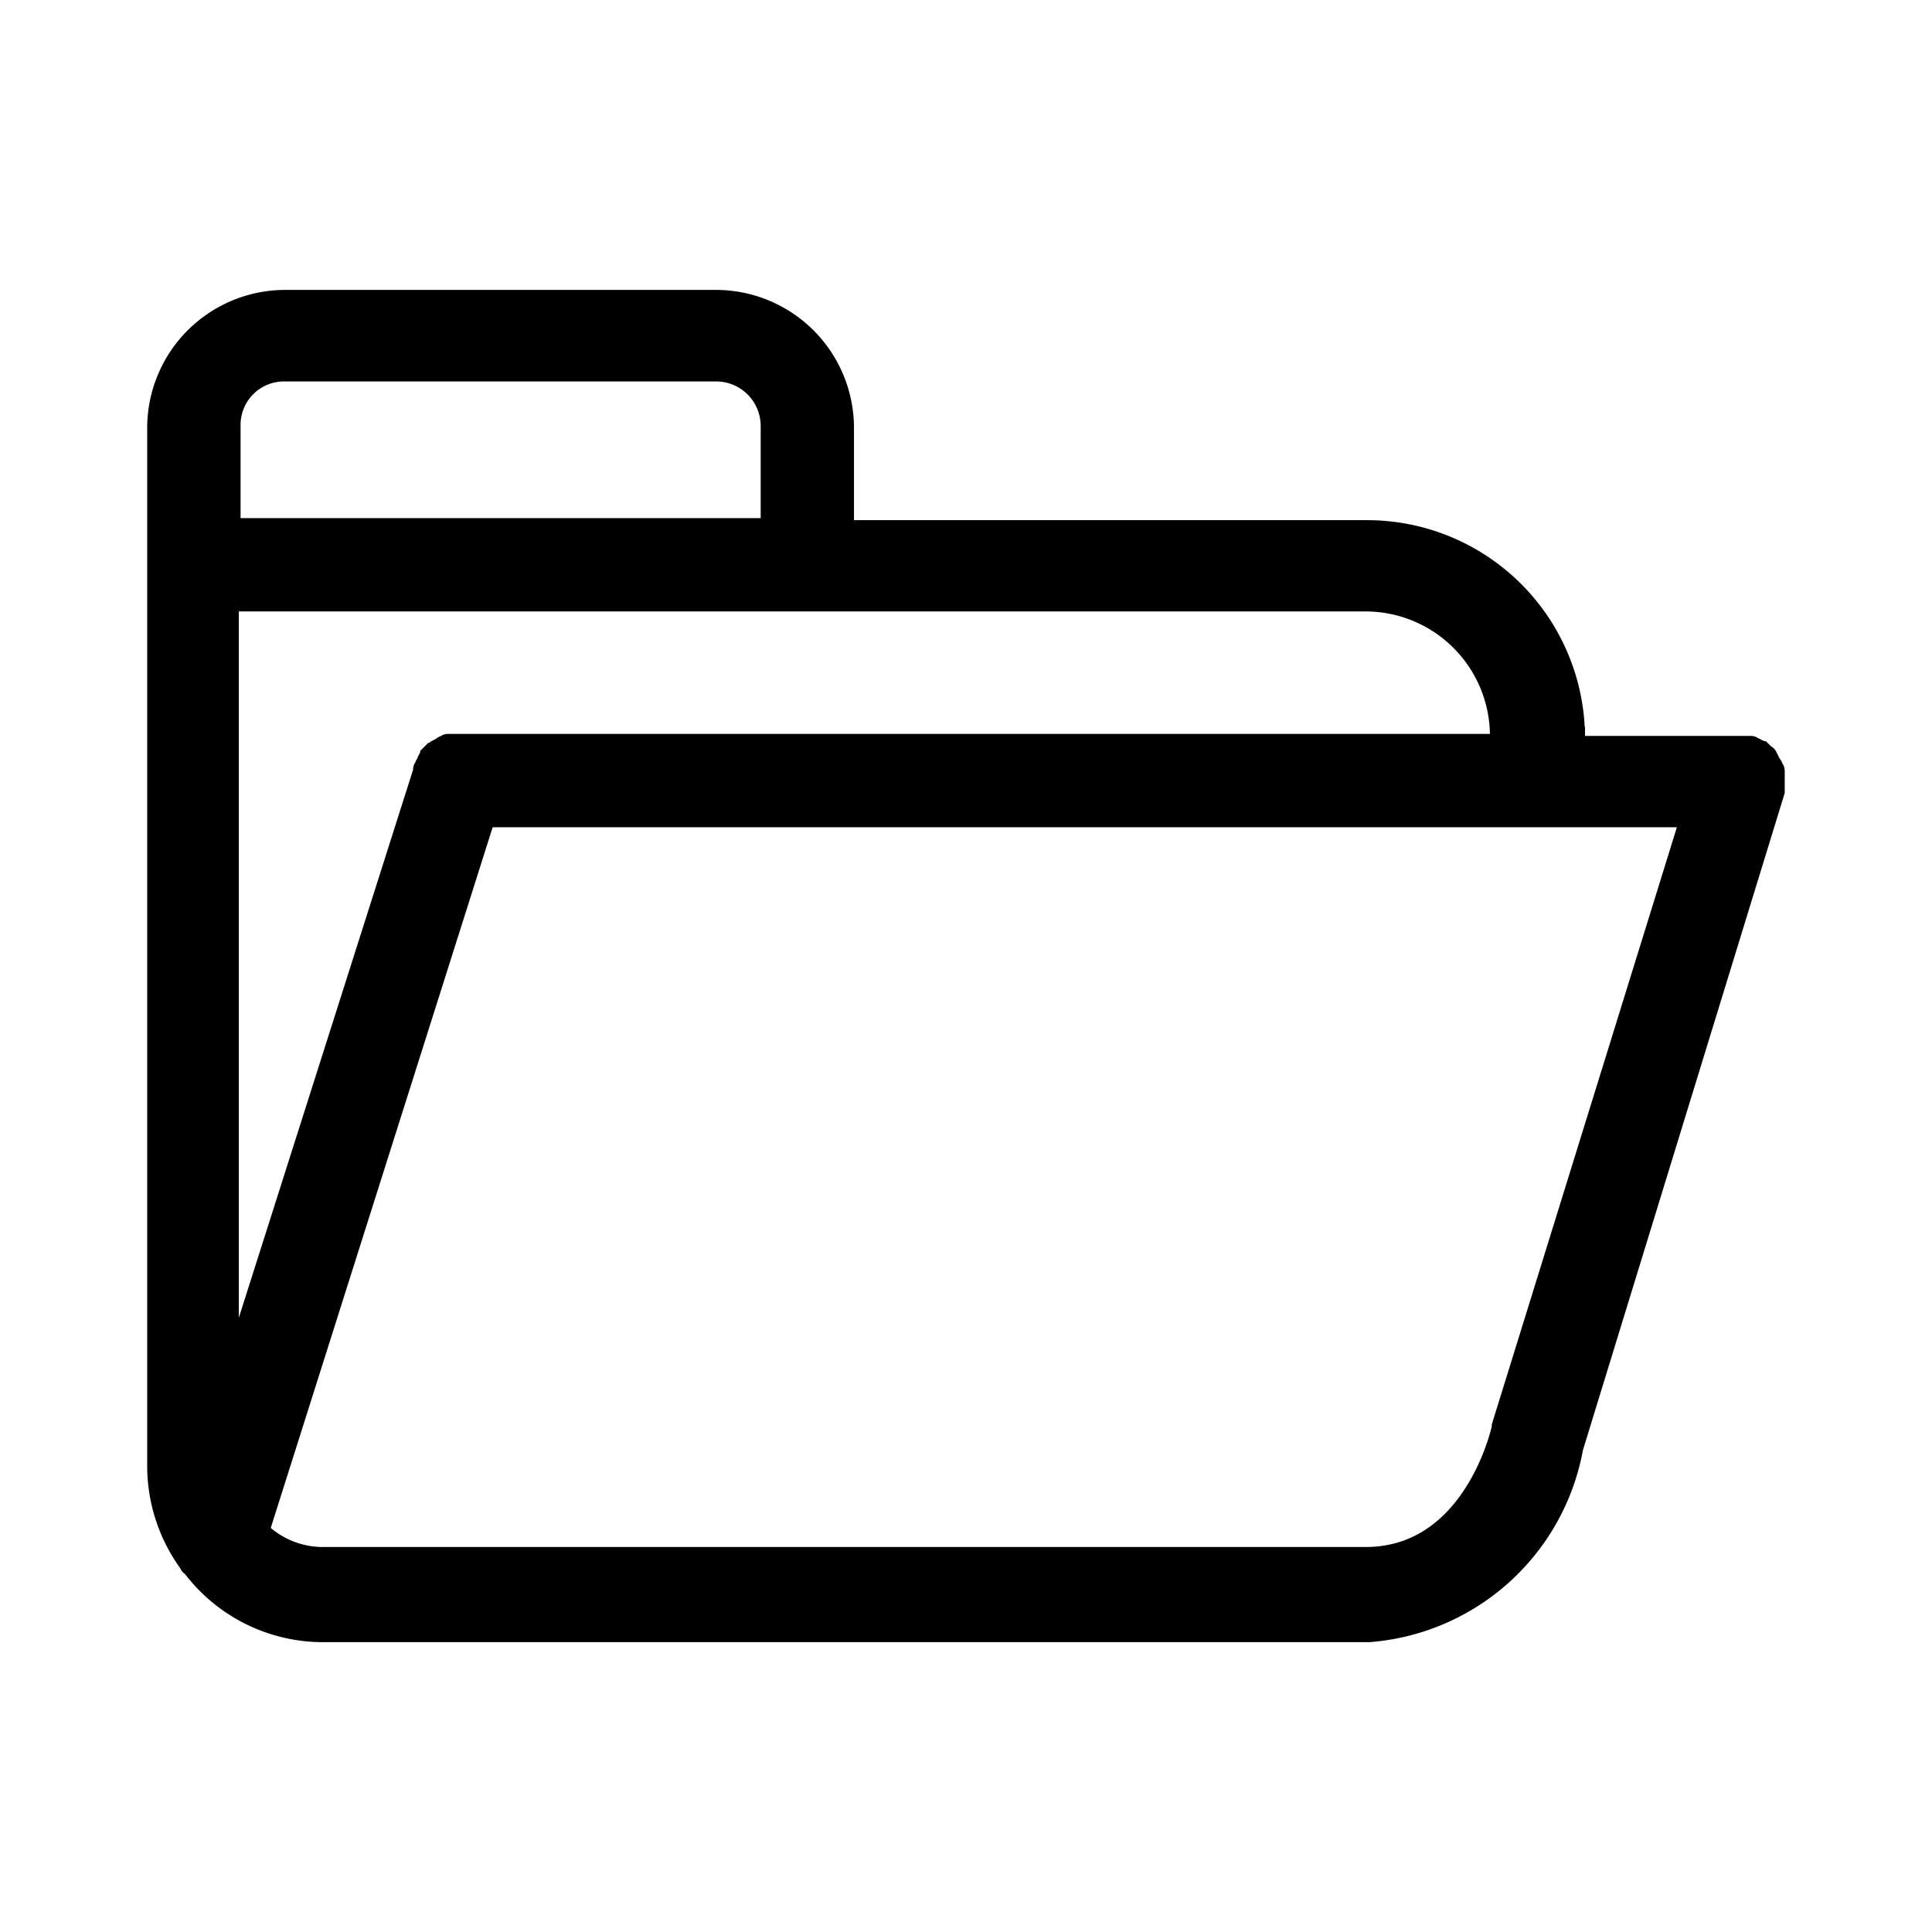 <svg id="Camada_1" data-name="Camada 1" xmlns="http://www.w3.org/2000/svg" viewBox="0 0 24 24"><defs><style>.cls-1{stroke:#000;stroke-miterlimit:10;stroke-width:0.273px;}</style></defs><title>folder</title><path class="cls-1" d="M22.034,9.674V9.586c0-.022,0-.022-.022-.044,0-.022,0-.022-.022-.044,0-.022-.022-.022-.022-.044s-.022-.022-.022-.044a.022.022,0,0,0-.022-.022l-.022-.022-.022-.022c-.022,0-.022-.022-.044-.022s-.022-.022-.044-.022-.022-.022-.044-.022H19.531c0-.044.022-.066.022-.111a2.571,2.571,0,0,0-2.569-2.569H10.472V5.311a1.579,1.579,0,0,0-1.573-1.573H3.538a1.579,1.579,0,0,0-1.573,1.573v12.914a2.04,2.04,0,0,0,.399,1.196.022.022,0,0,0,.022.022,2.025,2.025,0,0,0,1.639.82H17.006a2.785,2.785,0,0,0,2.525-2.282h0l2.503-8.151V9.674Zm-3.389-.532a.2.2,0,0,0,.022.111H5.576c-.022,0-.022,0-.044.022-.022,0-.022,0-.044.022-.022,0-.022.022-.044.022a.022.022,0,0,0-.022.022c-.022,0-.022.022-.044.022l-.022.022c0,.022-.022.022-.022.044a.077.077,0,0,0-.022.044c0,.022-.022.022-.022.044s-.022.022-.022.044v.022L2.83,17.25V7.459H16.962A1.683,1.683,0,0,1,18.645,9.143ZM3.538,4.602H8.899a.69.69,0,0,1,.687.687V6.573H2.852V5.288A.676.676,0,0,1,3.538,4.602ZM16.962,19.354H4.004a1.14,1.14,0,0,1-.797-.332l2.813-8.882h14.996l-2.348,7.576V17.737h0C18.579,18.114,18.158,19.354,16.962,19.354Z"/></svg>